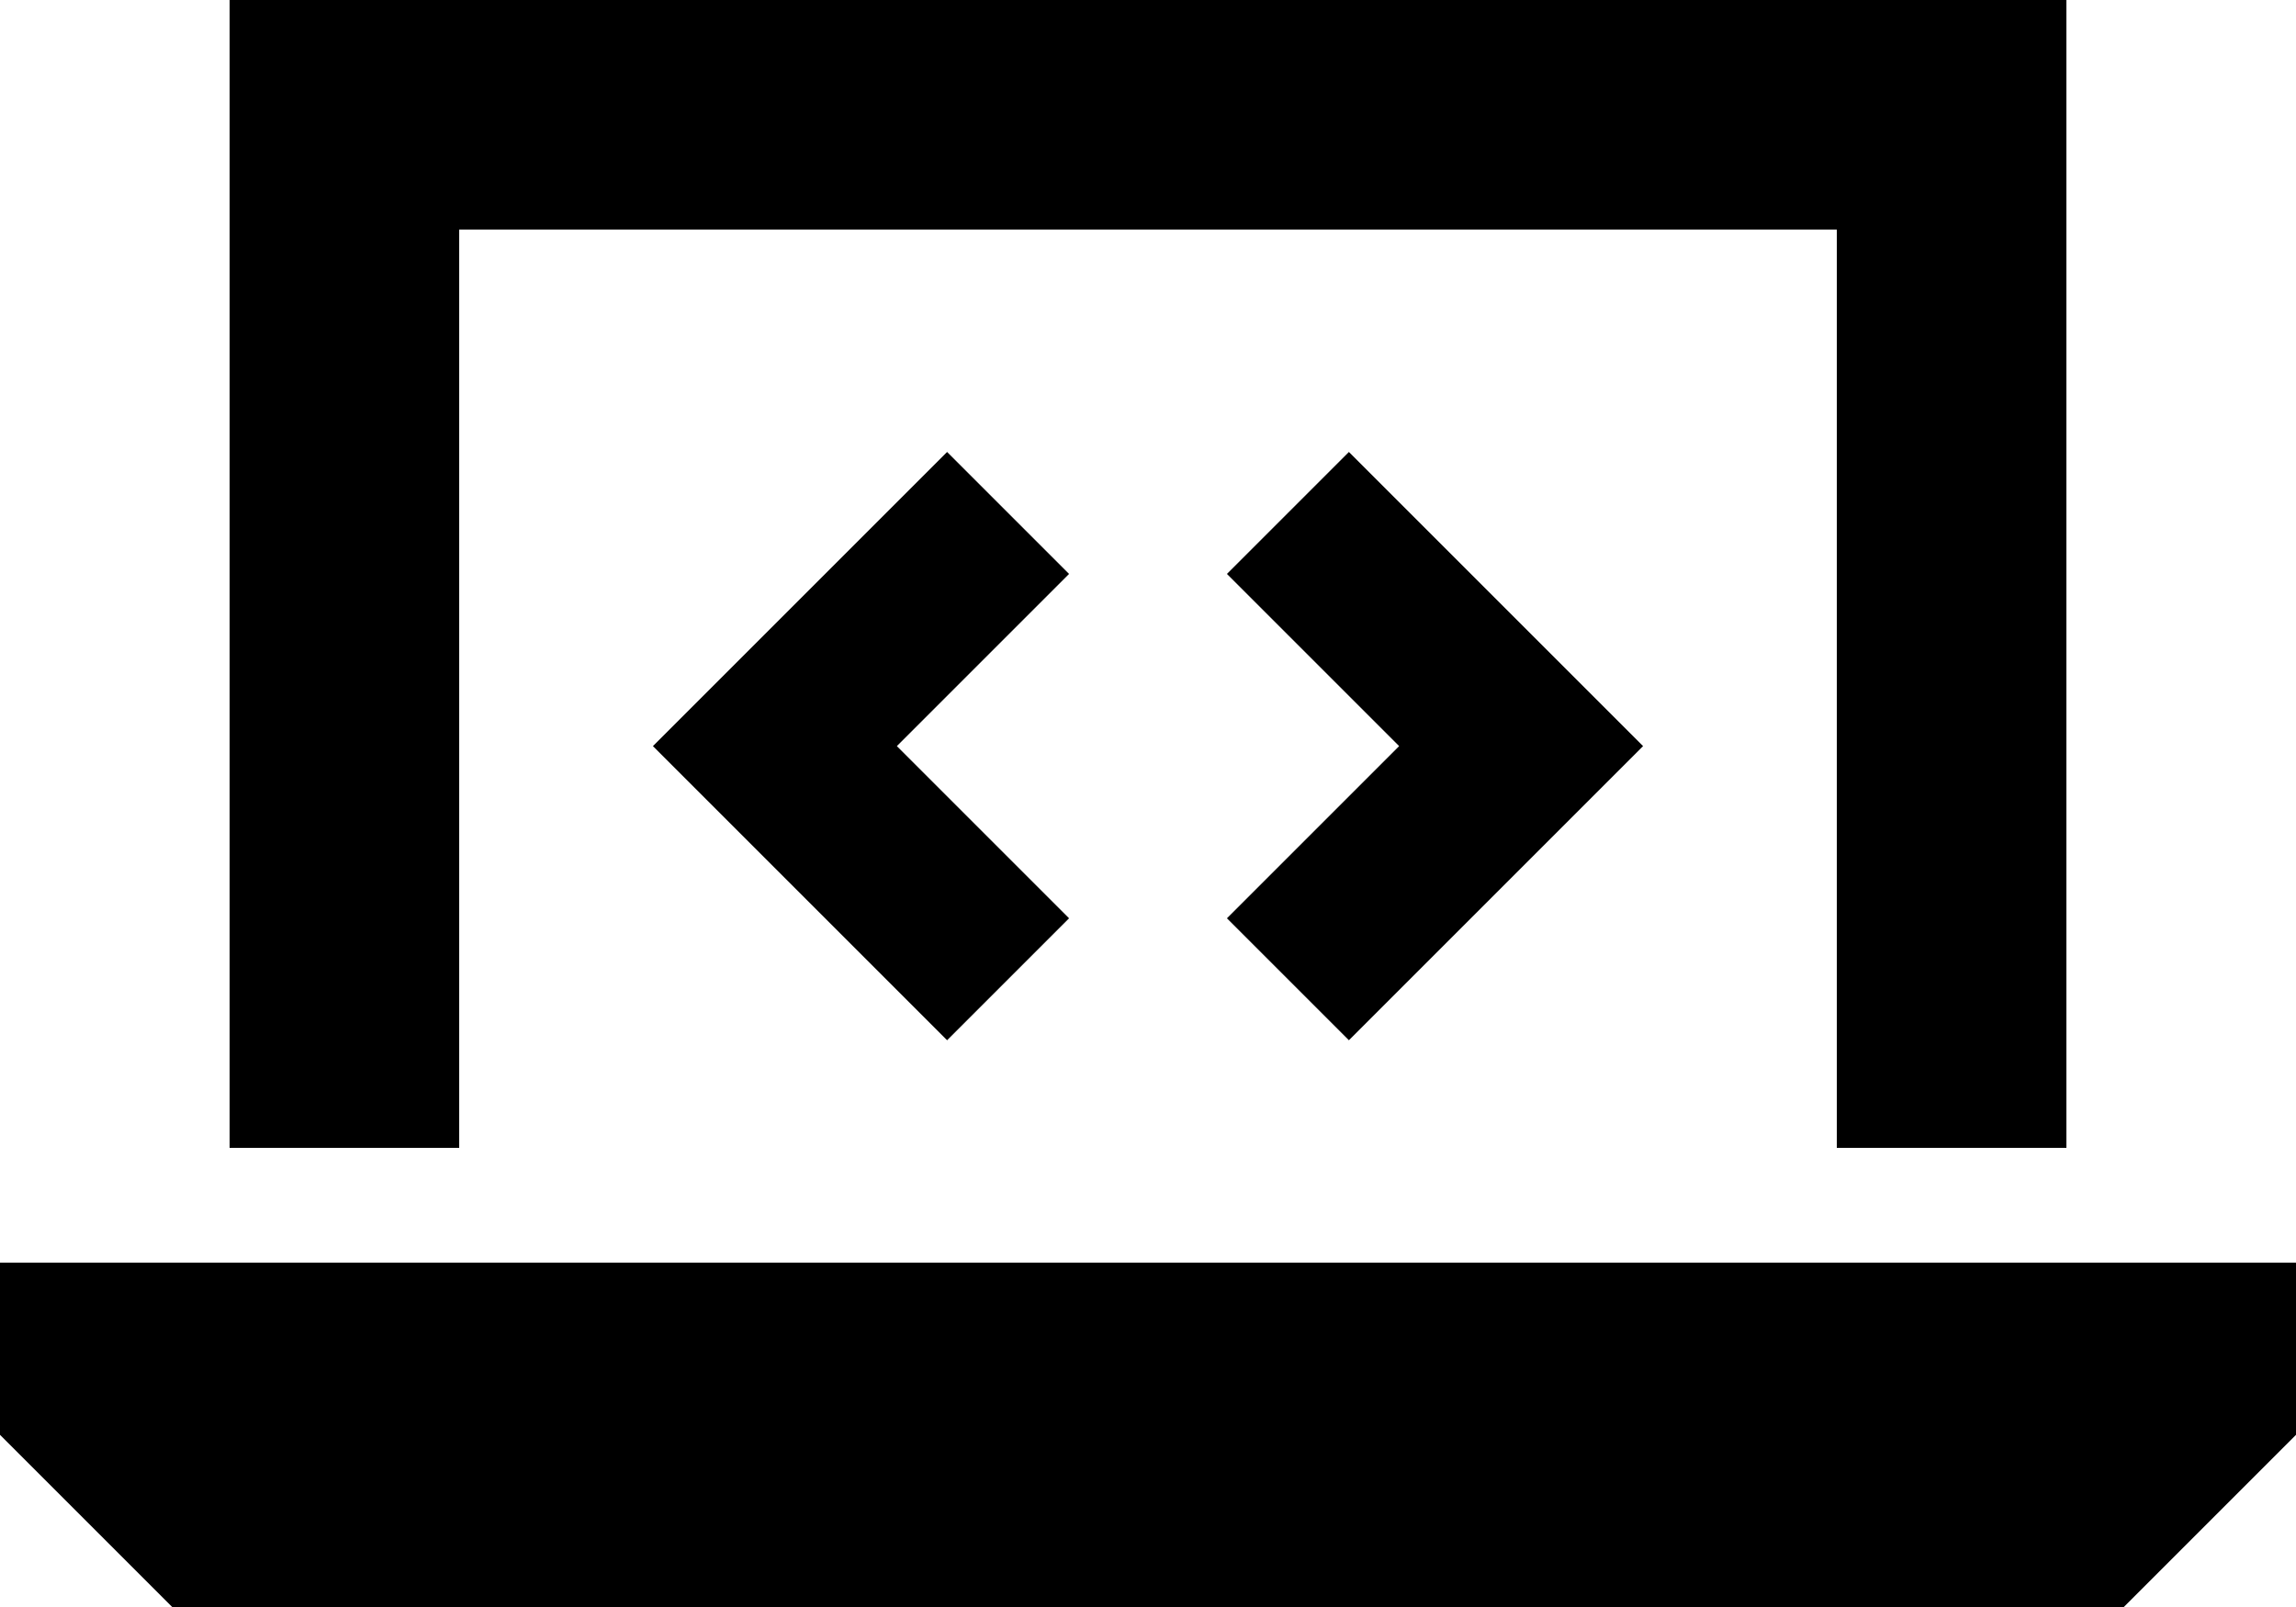 <svg xmlns="http://www.w3.org/2000/svg" viewBox="0 0 640 448">
    <path d="M 64 0 L 96 0 L 544 0 L 576 0 L 576 32 L 576 320 L 512 320 L 512 64 L 128 64 L 128 320 L 64 320 L 64 32 L 64 0 L 64 0 Z M 0 400 L 0 352 L 640 352 L 640 400 L 592 448 L 48 448 L 0 400 L 0 400 Z M 281 177 L 250 208 L 281 239 L 298 256 L 264 290 L 247 273 L 199 225 L 182 208 L 199 191 L 247 143 L 264 126 L 298 160 L 281 177 L 281 177 Z M 393 143 L 441 191 L 458 208 L 441 225 L 393 273 L 376 290 L 342 256 L 359 239 L 390 208 L 359 177 L 342 160 L 376 126 L 393 143 L 393 143 Z"/>
</svg>
